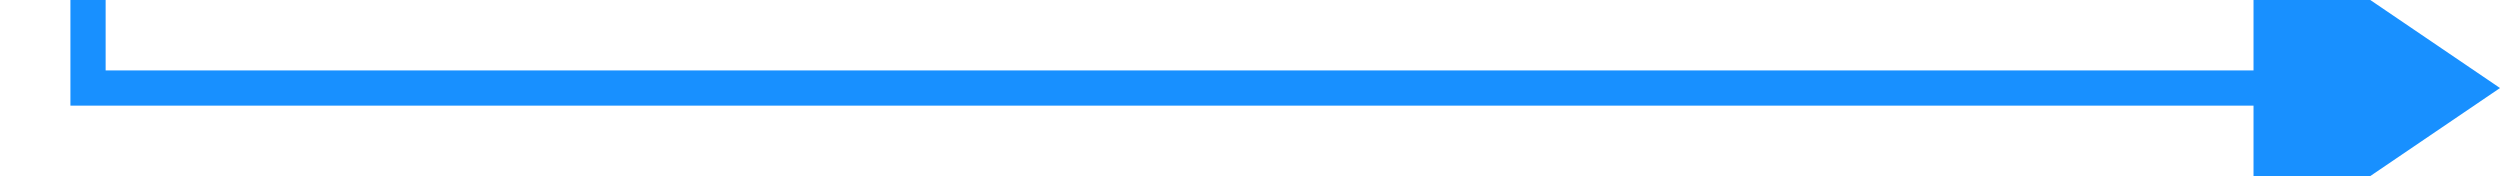 ﻿<?xml version="1.0" encoding="utf-8"?>
<svg version="1.1" xmlns:xlink="http://www.w3.org/1999/xlink" width="142px" height="10px" preserveAspectRatio="xMinYMid meet" viewBox="834 852 142 8" xmlns="http://www.w3.org/2000/svg">
  <path d="M 839 769  L 839 856  L 964 856  " stroke-width="2" stroke-dasharray="0" stroke="rgba(24, 144, 255, 1)" fill="none" class="stroke" />
  <path d="M 962 865.5  L 976 856  L 962 846.5  L 962 865.5  Z " fill-rule="nonzero" fill="rgba(24, 144, 255, 1)" stroke="none" class="fill" />
</svg>